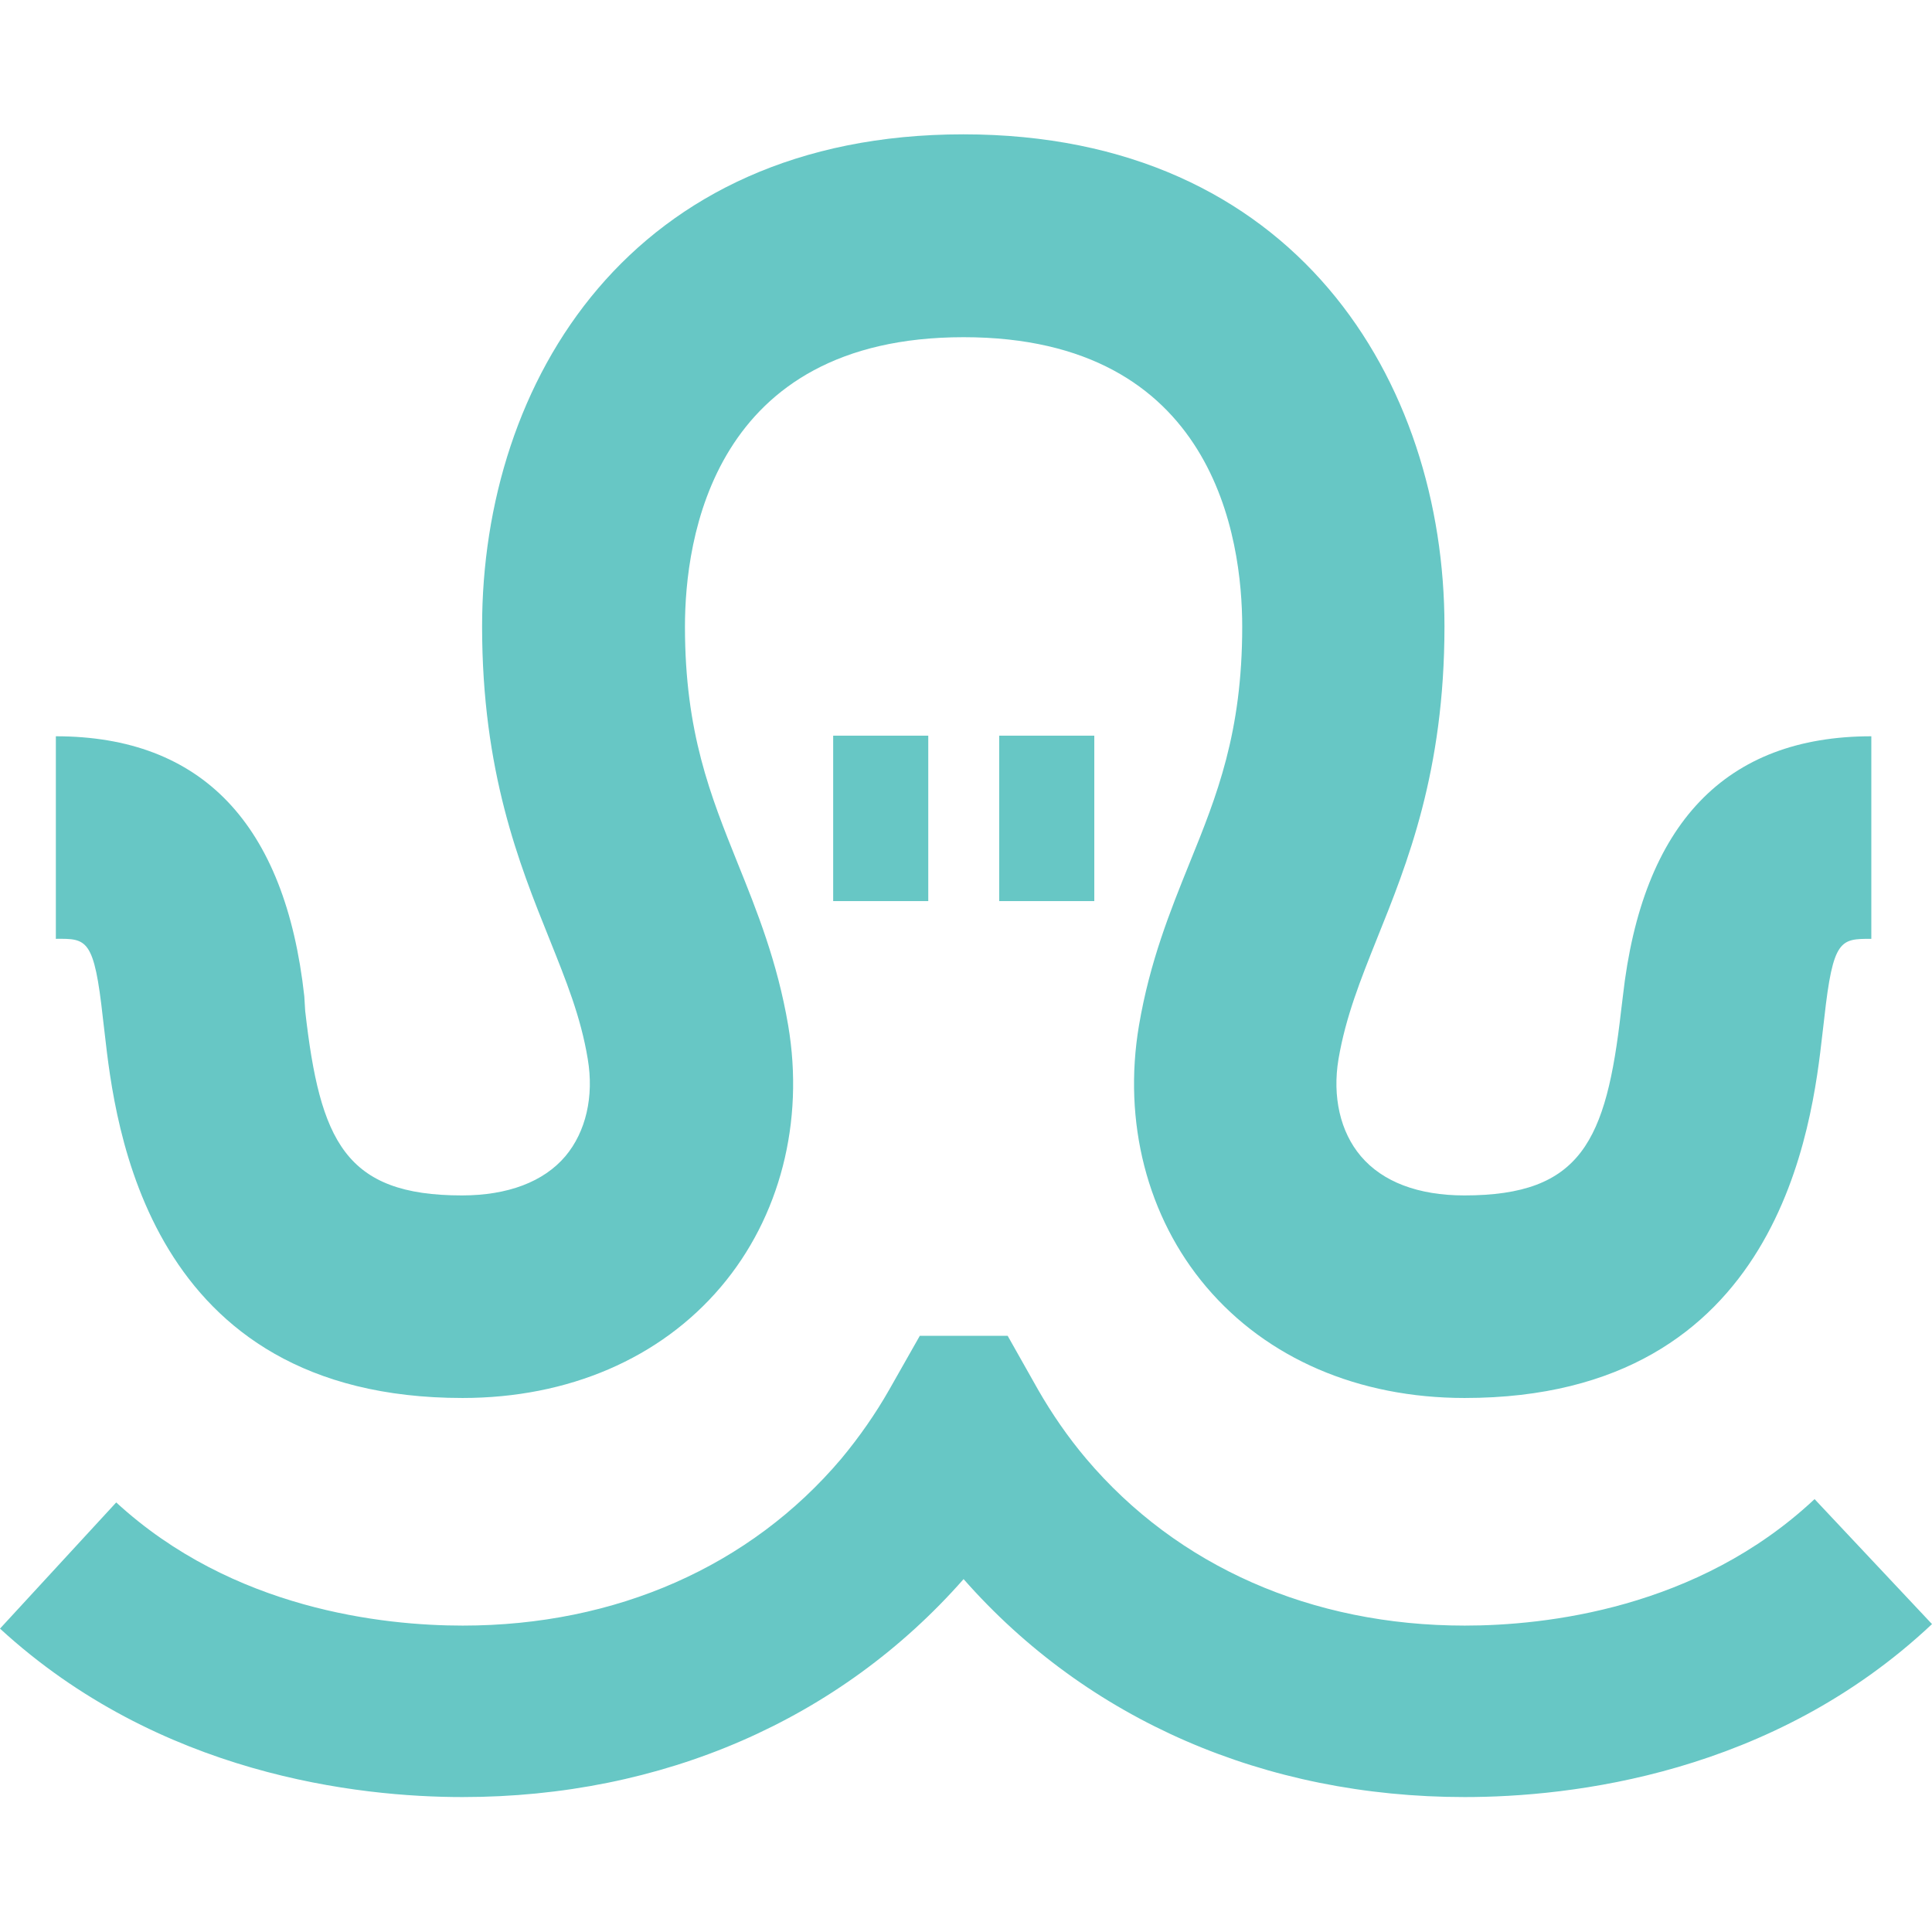 <svg xmlns="http://www.w3.org/2000/svg" xmlns:xlink="http://www.w3.org/1999/xlink" aria-hidden="true" role="img" fill="#67C7C5" width="40" height="40" viewBox="0 0 64 64" preserveAspectRatio="xMidYMid meet">
<g>
	<path d="M3.41,33.74l0.06,0.51c0.34,2.98,1.37,12.06,11.85,12.06c3.51,0,6.55-1.31,8.56-3.68
		c1.96-2.31,2.77-5.47,2.23-8.66c-0.36-2.11-1.03-3.78-1.68-5.39c-0.89-2.22-1.74-4.31-1.74-7.82c0-2.88,0.9-9.59,9.23-9.59
		c8.33,0,9.23,6.7,9.23,9.59c0,3.51-0.84,5.6-1.74,7.82c-0.65,1.61-1.32,3.27-1.68,5.39c-0.54,3.19,0.27,6.35,2.23,8.66
		c2.01,2.37,5.04,3.68,8.56,3.68c10.48,0,11.51-9.08,11.85-12.06l0.06-0.51c0.29-2.64,0.54-2.64,1.56-2.64v-6.71
		c-4.83,0-7.59,2.9-8.23,8.61l-0.06,0.49c-0.49,4.31-1.32,6.11-5.19,6.11c-1.53,0-2.71-0.45-3.43-1.3c-0.68-0.8-0.95-1.97-0.74-3.22
		c0.24-1.4,0.72-2.6,1.28-4c0.99-2.46,2.23-5.52,2.23-10.33c0-8.11-4.93-16.3-15.94-16.3c-11.01,0-15.94,8.18-15.94,16.3
		c0,4.81,1.23,7.87,2.22,10.33c0.56,1.4,1.05,2.6,1.28,4c0.21,1.24-0.06,2.41-0.74,3.22c-0.72,0.85-1.91,1.3-3.43,1.3
		c-3.87,0-4.7-1.8-5.19-6.11L10.08,33c-0.63-5.71-3.4-8.61-8.23-8.61v6.71C2.88,31.09,3.12,31.09,3.41,33.74z"/>
	<rect x="27.6" y="24.37" width="3.15" height="5.48"/>
	<rect x="33.1" y="24.37" width="3.15" height="5.48"/>
	<path d="M60.11,49.66c-3.88,3.64-8.93,4.19-11.59,4.19c-5.07,0-9.52-1.96-12.54-5.53c-0.6-0.71-1.13-1.48-1.59-2.28
		l-1.01-1.79h-2.91l-1.01,1.78c-0.46,0.81-1,1.58-1.59,2.29c-3.01,3.56-7.46,5.53-12.54,5.53c-2.63,0-7.62-0.53-11.48-4.08L0,53.95
		c5.28,4.85,11.87,5.58,15.32,5.58c6.62,0,12.5-2.56,16.6-7.22c4.1,4.66,9.98,7.22,16.6,7.22c3.5,0,10.18-0.74,15.48-5.73
		L60.11,49.66z"/>
</g>
</svg>

